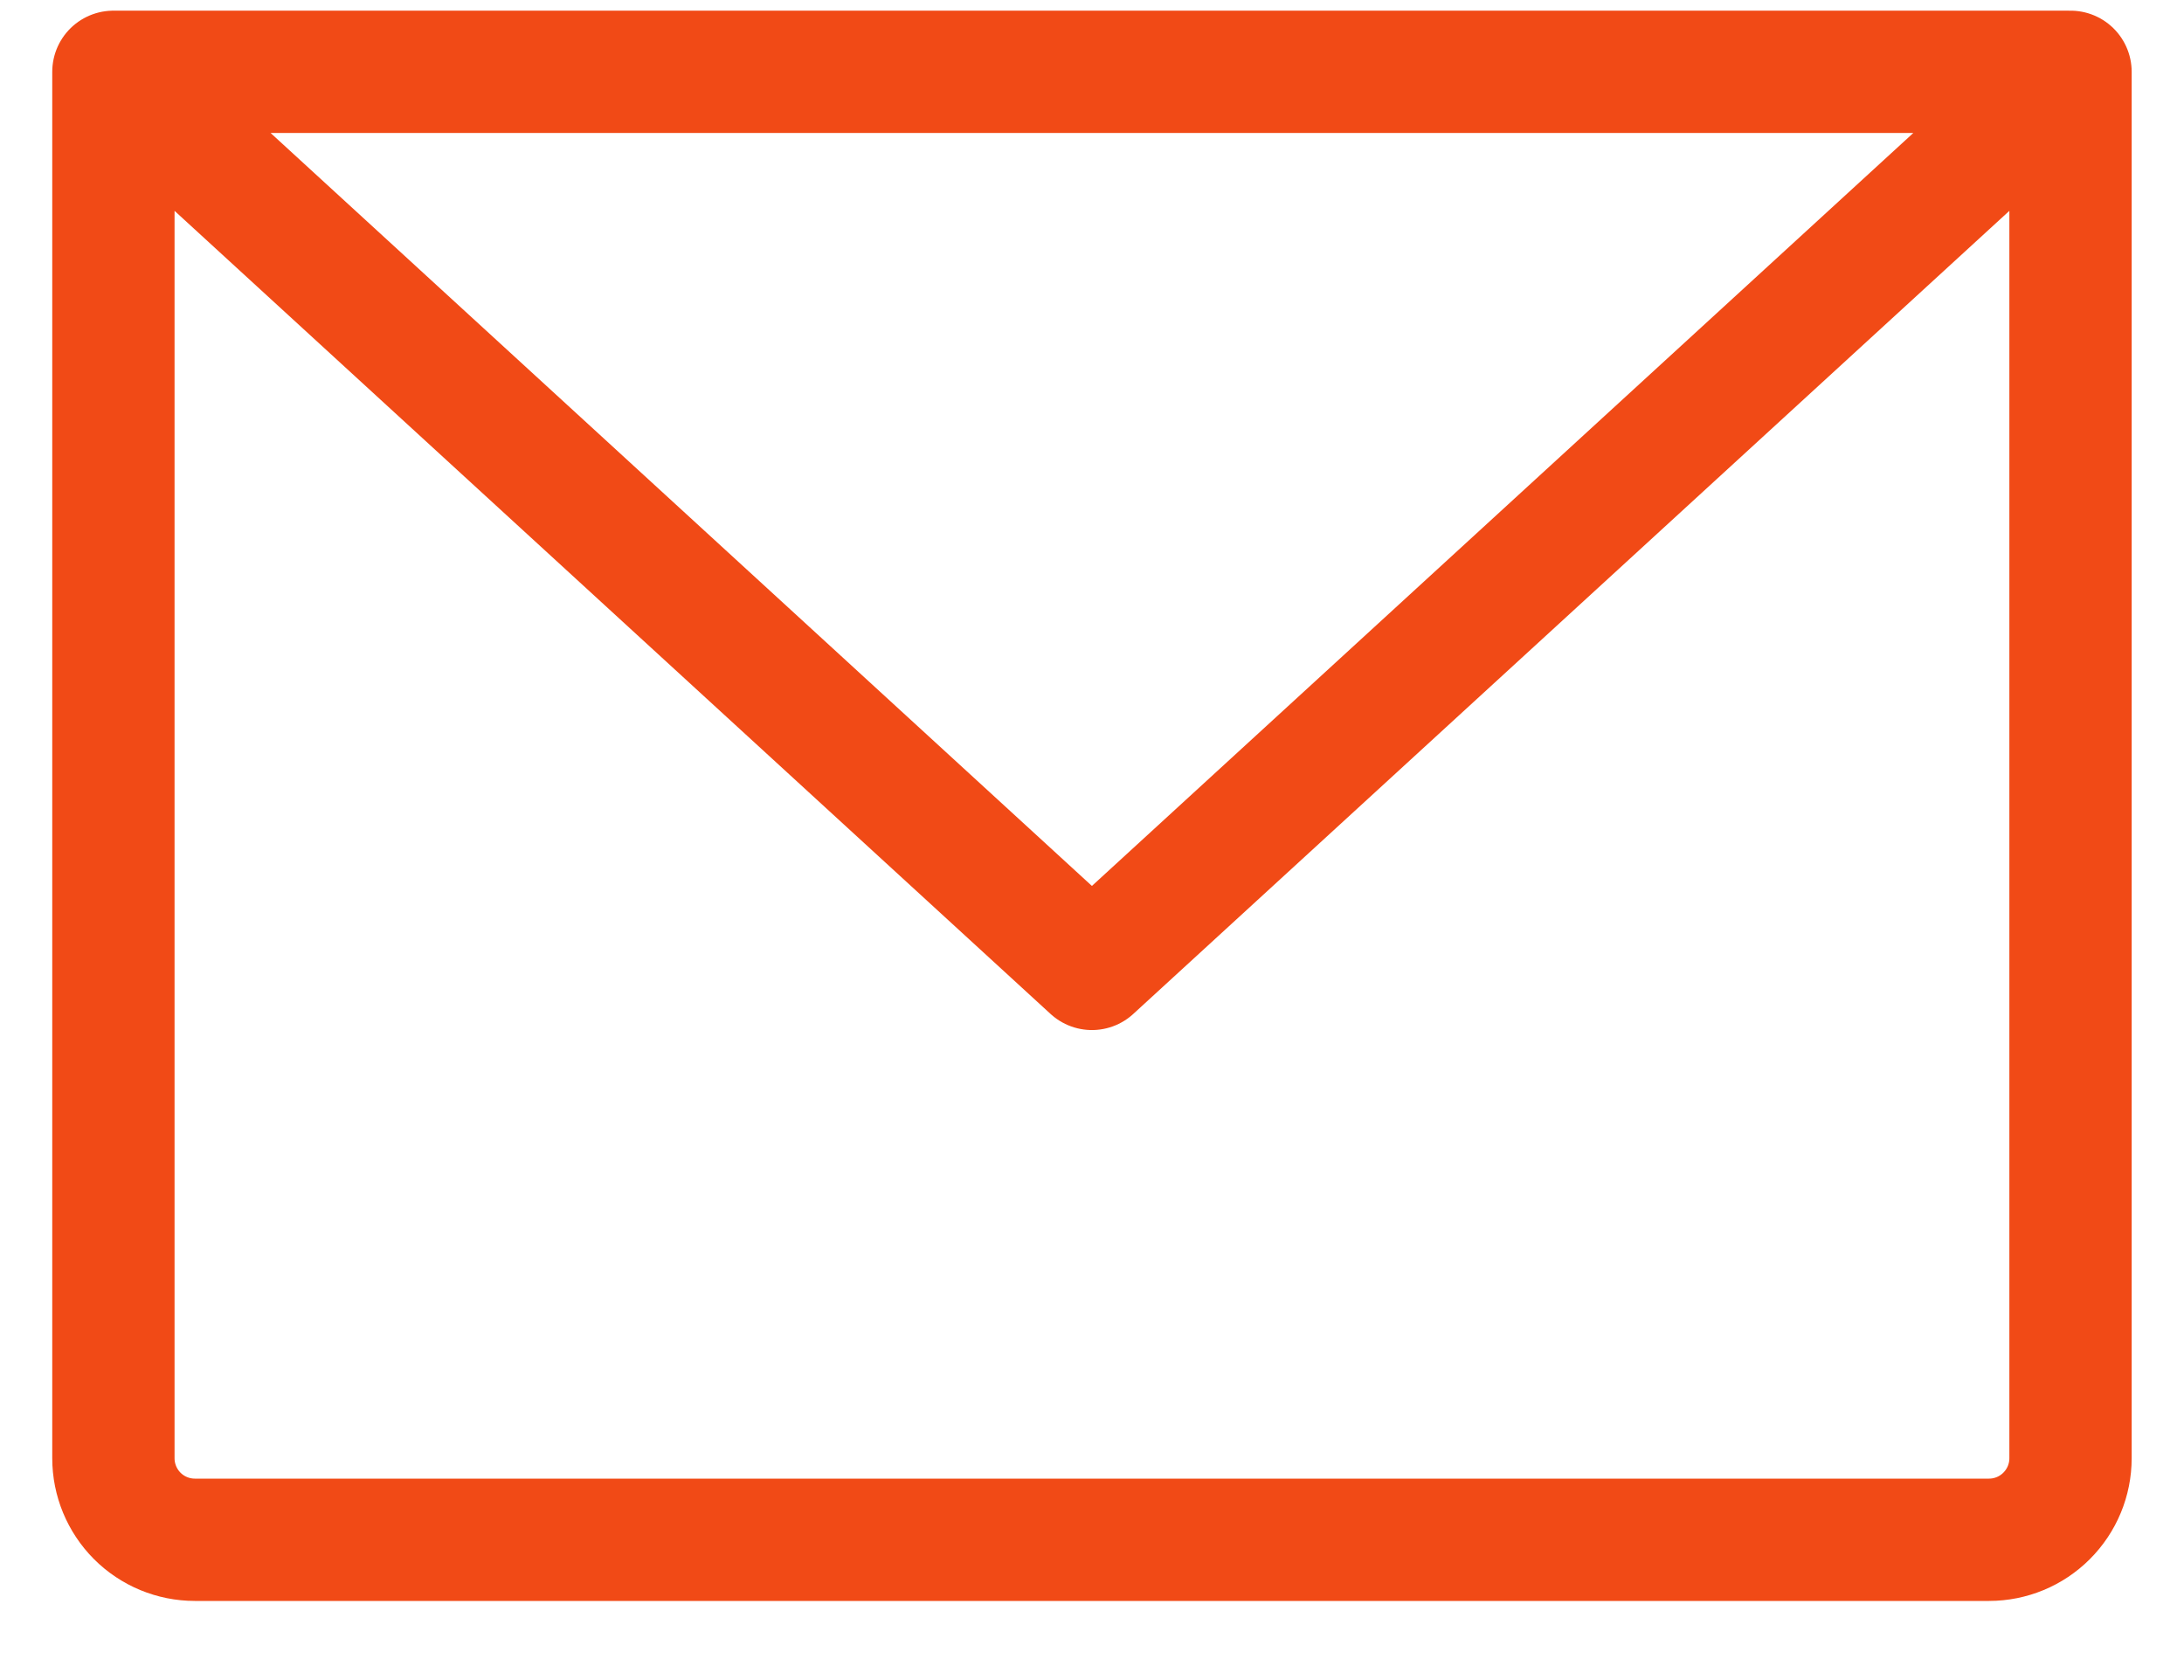 <svg width="26" height="20" viewBox="0 0 26 20" fill="none" xmlns="http://www.w3.org/2000/svg">
<path d="M1.35 0.855H24.649M1.35 0.855V17.359C1.35 17.617 1.452 17.863 1.634 18.046C1.816 18.228 2.063 18.33 2.32 18.33H23.678C23.936 18.33 24.182 18.228 24.364 18.046C24.547 17.863 24.649 17.617 24.649 17.359V0.855M1.35 0.855L12.999 11.534L24.649 0.855" stroke="#F14A16" stroke-width="1.456" stroke-linecap="round" stroke-linejoin="round"/>
</svg>

